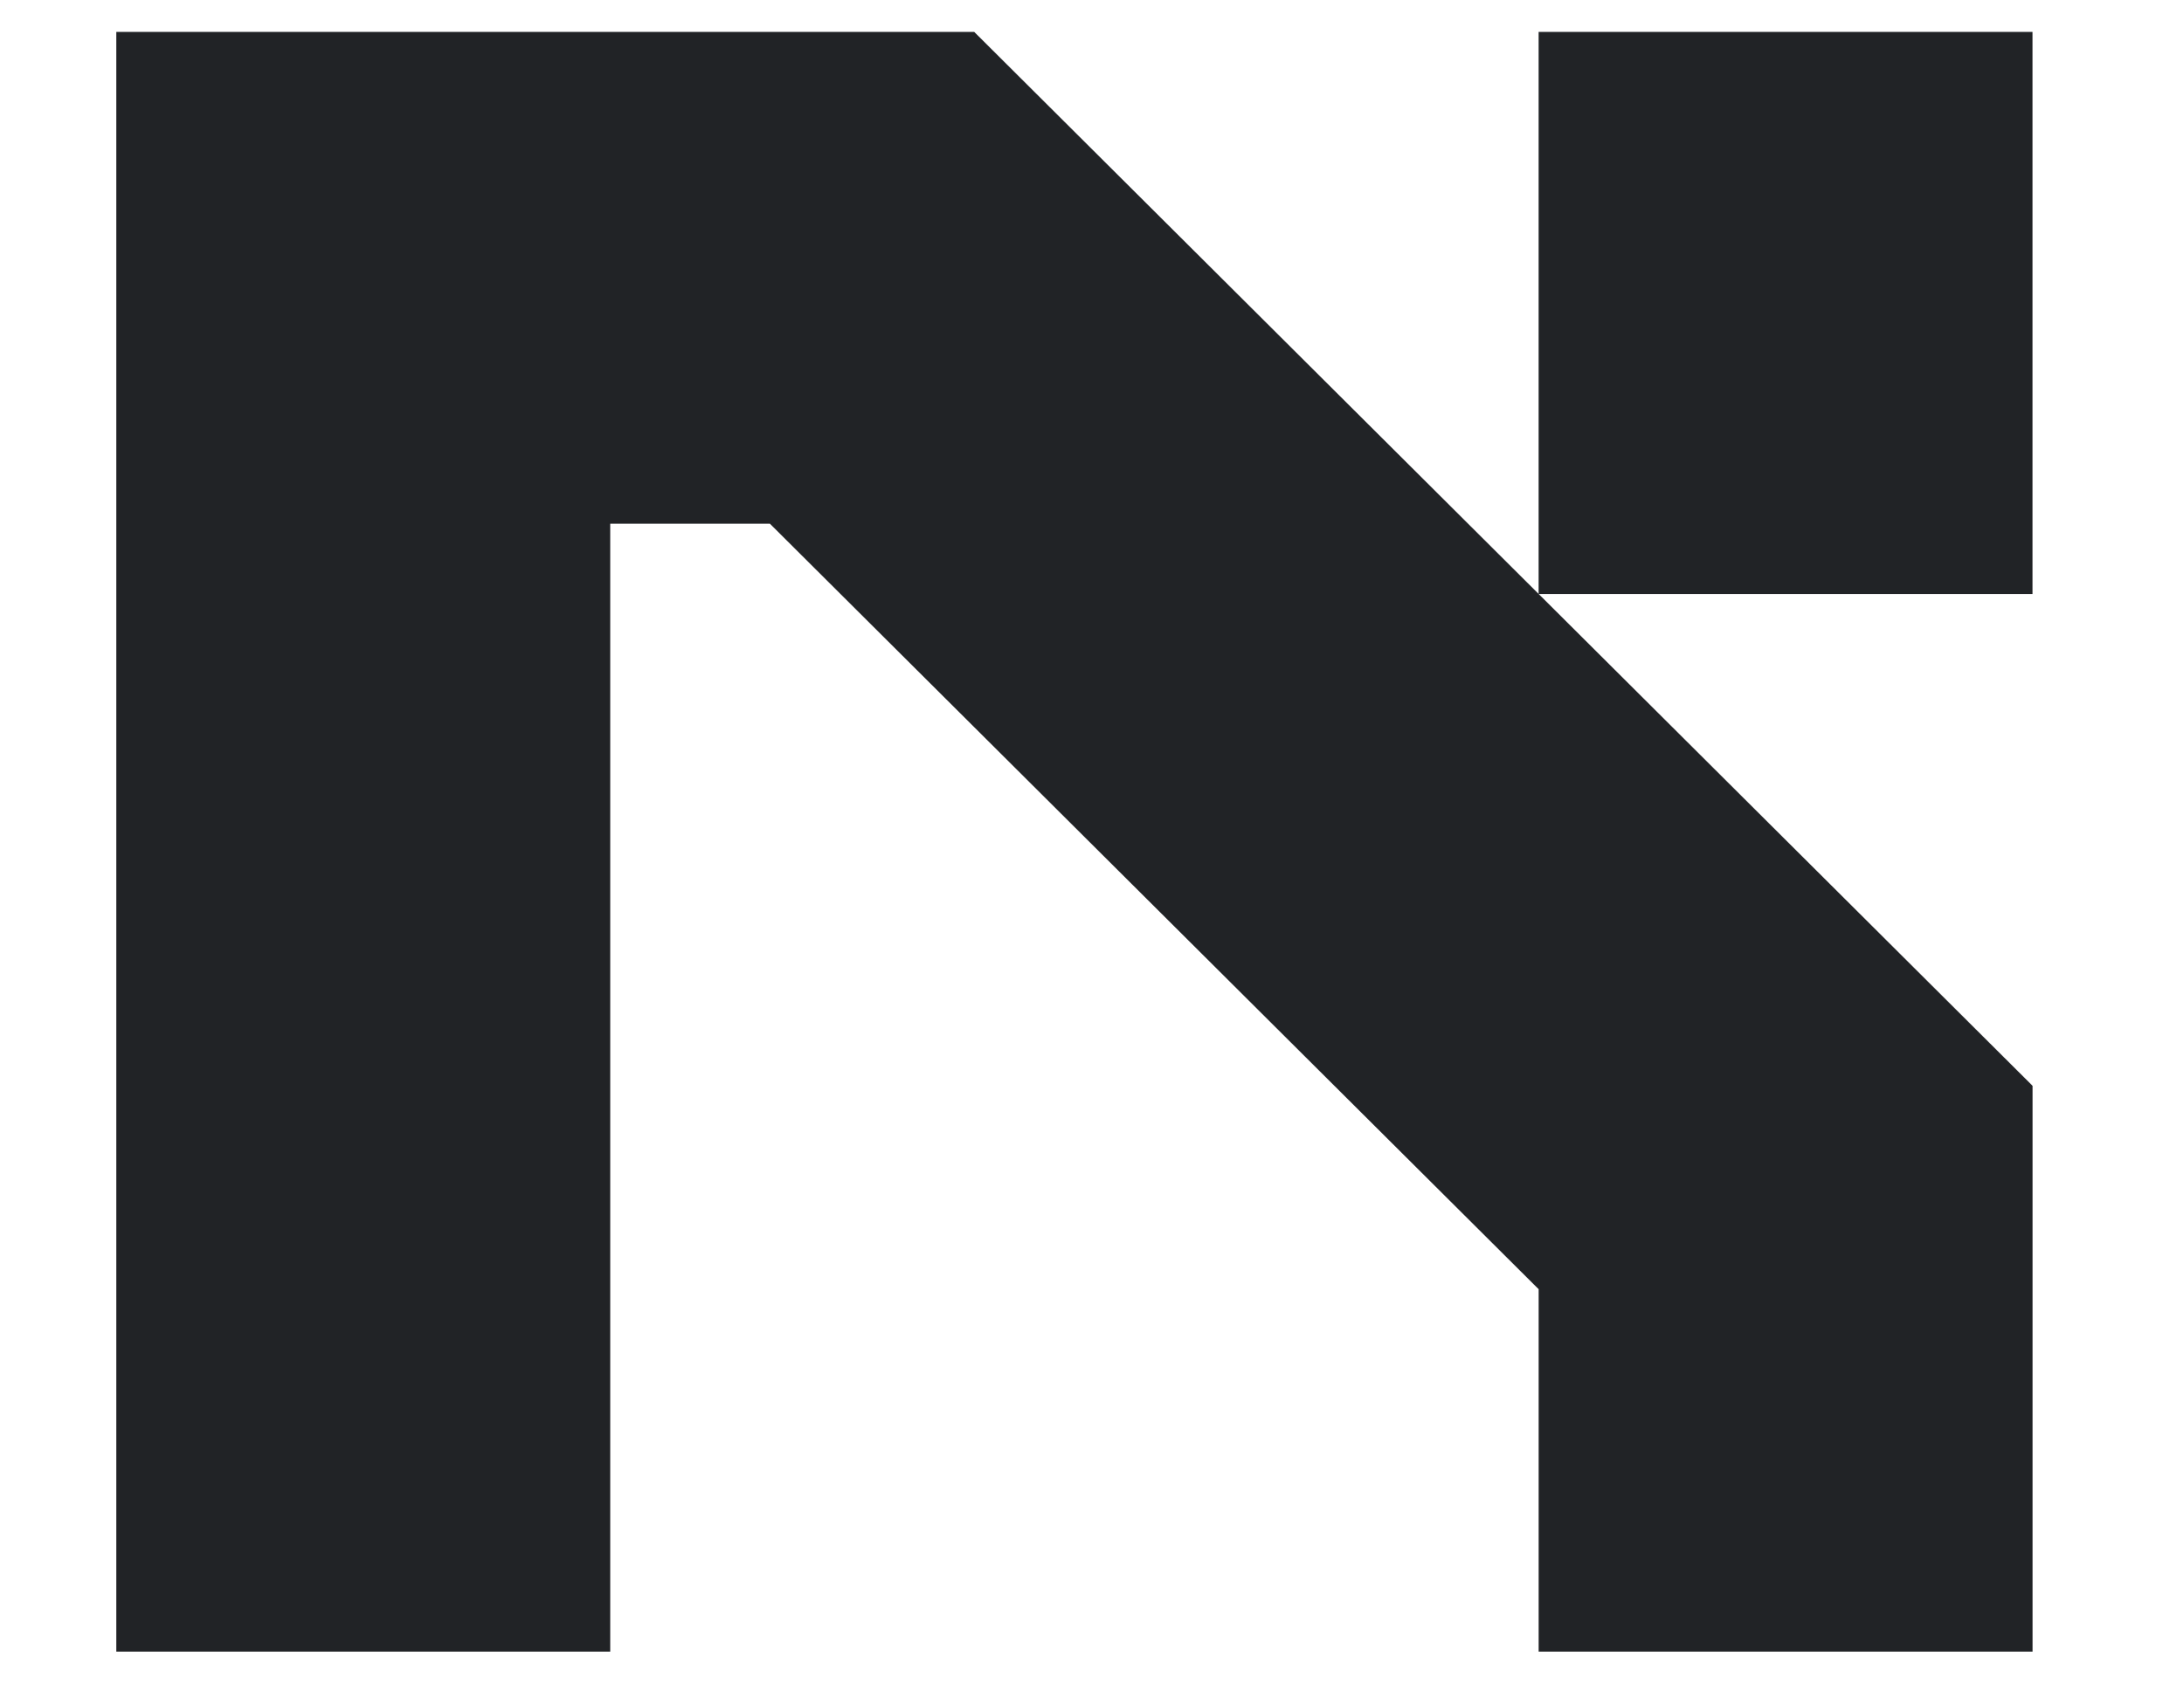 <svg width="83" height="64" viewBox="0 0 83 64" fill="none" xmlns="http://www.w3.org/2000/svg">
<g clip-path="url(#clip0_1_79)">
<path d="M37.023 1.212L77.245 41.272V62.778H58.474V49.003L29.26 19.907H23.191V62.778H4.42V1.212H37.023ZM58.473 22.578V1.212H77.243V22.578H58.473Z" fill="#212326"/>
</g>
<defs>
<clipPath id="clip0_1_79">
<rect width="74.159" height="62.75" fill="white" transform="translate(4.42 0.62)"/>
</clipPath>
</defs>
</svg>
